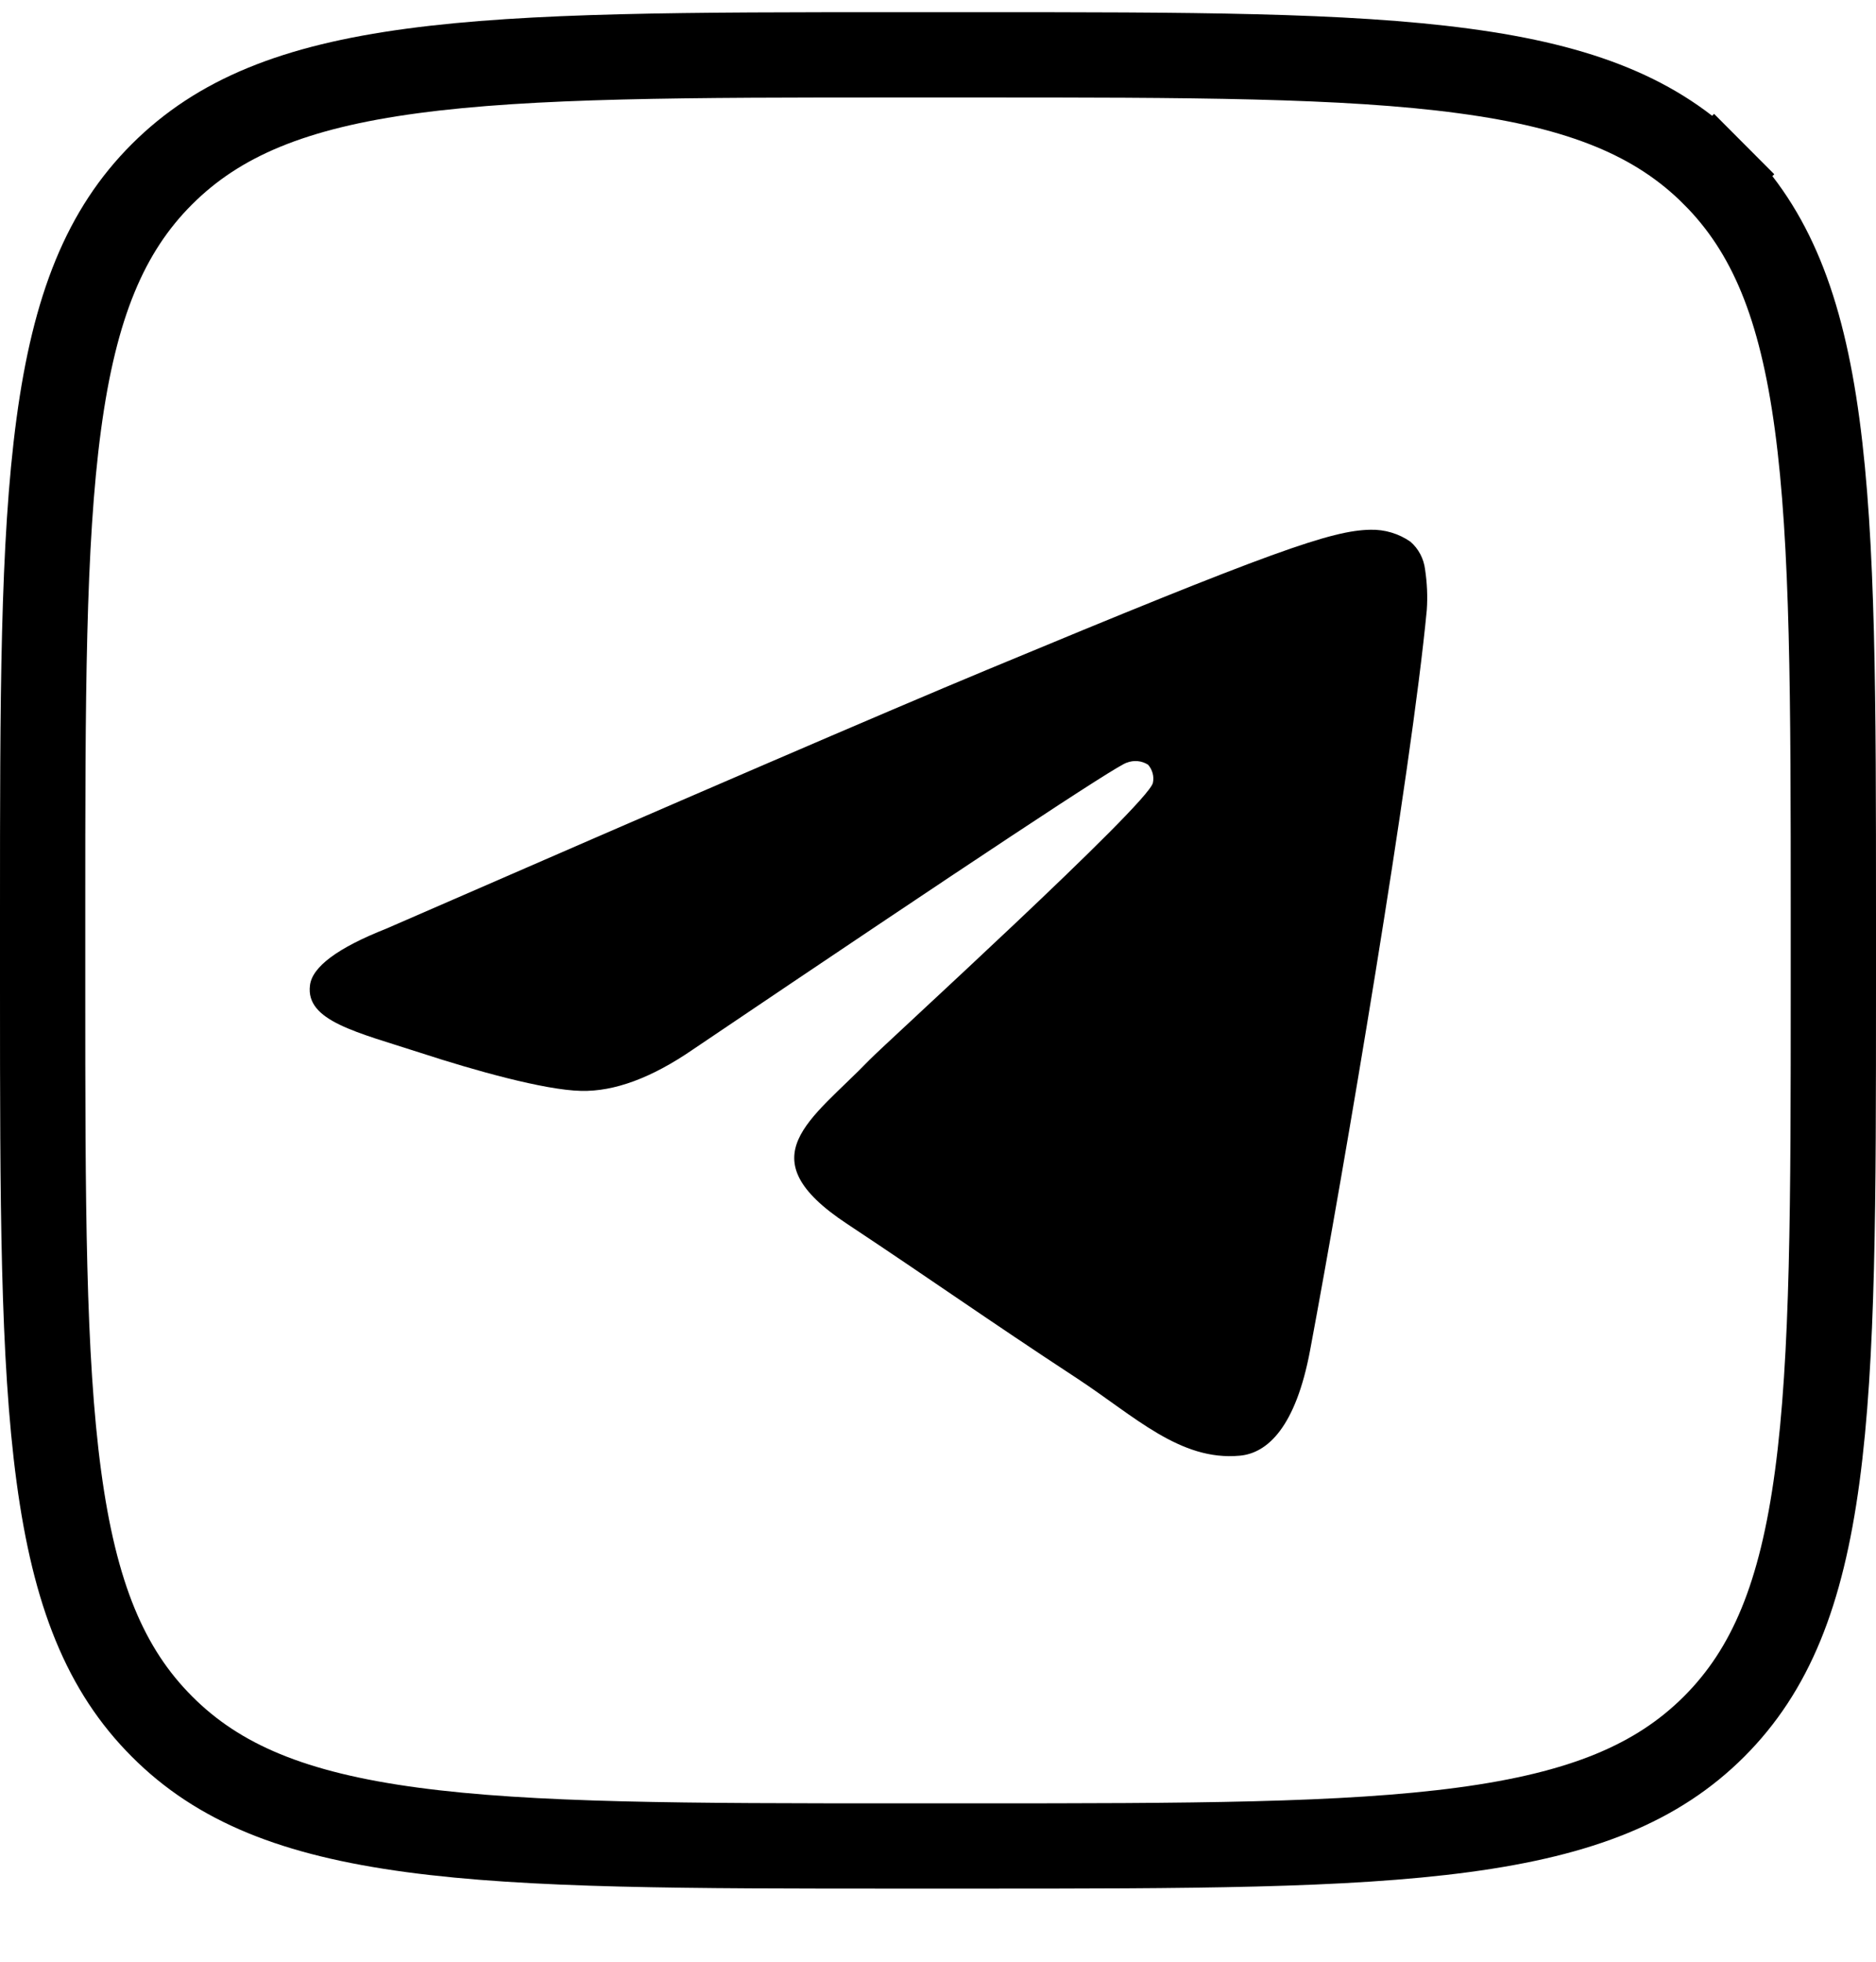 <svg width="22" height="23" viewBox="0 0 22 23" fill="none" xmlns="http://www.w3.org/2000/svg">
<g clip-path="url(#clip0_127_322)">
<path d="M0.5 10.703C0.5 8.2 0.501 6.372 0.689 4.975C0.875 3.592 1.235 2.706 1.899 2.043C2.564 1.379 3.45 1.018 4.833 0.832C6.23 0.644 8.057 0.643 10.56 0.643H11.44C13.943 0.643 15.771 0.644 17.168 0.832C18.551 1.017 19.437 1.378 20.1 2.042L20.454 1.689L20.1 2.042C20.764 2.707 21.124 3.593 21.31 4.976C21.498 6.372 21.5 8.2 21.5 10.703V11.583C21.5 14.086 21.499 15.914 21.311 17.311C21.125 18.694 20.765 19.579 20.101 20.243C19.436 20.907 18.55 21.267 17.167 21.453C15.77 21.641 13.943 21.643 11.44 21.643H10.56C8.057 21.643 6.229 21.642 4.832 21.454C3.449 21.268 2.563 20.908 1.9 20.243C1.236 19.579 0.876 18.693 0.69 17.31C0.502 15.913 0.5 14.086 0.5 11.583V10.703Z" stroke="black"/>
<path fill-rule="evenodd" clip-rule="evenodd" d="M4.532 10.887C8.05 9.354 10.396 8.343 11.57 7.855C14.922 6.46 15.618 6.218 16.072 6.211C16.239 6.207 16.403 6.256 16.54 6.351C16.636 6.434 16.697 6.551 16.712 6.677C16.736 6.835 16.743 6.994 16.732 7.153C16.55 9.061 15.764 13.693 15.364 15.829C15.195 16.734 14.863 17.038 14.539 17.067C13.838 17.132 13.306 16.604 12.628 16.159C11.566 15.463 10.965 15.033 9.935 14.35C8.743 13.565 9.515 13.133 10.195 12.428C10.373 12.243 13.46 9.434 13.52 9.179C13.528 9.142 13.527 9.103 13.517 9.066C13.507 9.029 13.489 8.995 13.464 8.966C13.427 8.943 13.386 8.928 13.342 8.924C13.299 8.92 13.255 8.926 13.214 8.942C13.108 8.966 11.411 10.088 8.124 12.306C7.641 12.638 7.205 12.799 6.815 12.79C6.383 12.781 5.554 12.547 4.938 12.346C4.183 12.101 3.582 11.971 3.635 11.553C3.661 11.335 3.96 11.113 4.532 10.887Z" fill="black"/>
</g>
<defs>
<clipPath id="clip0_127_322">
<rect width="22" height="22" fill="white" transform="translate(0 0.143)"/>
</clipPath>
</defs>
</svg>
